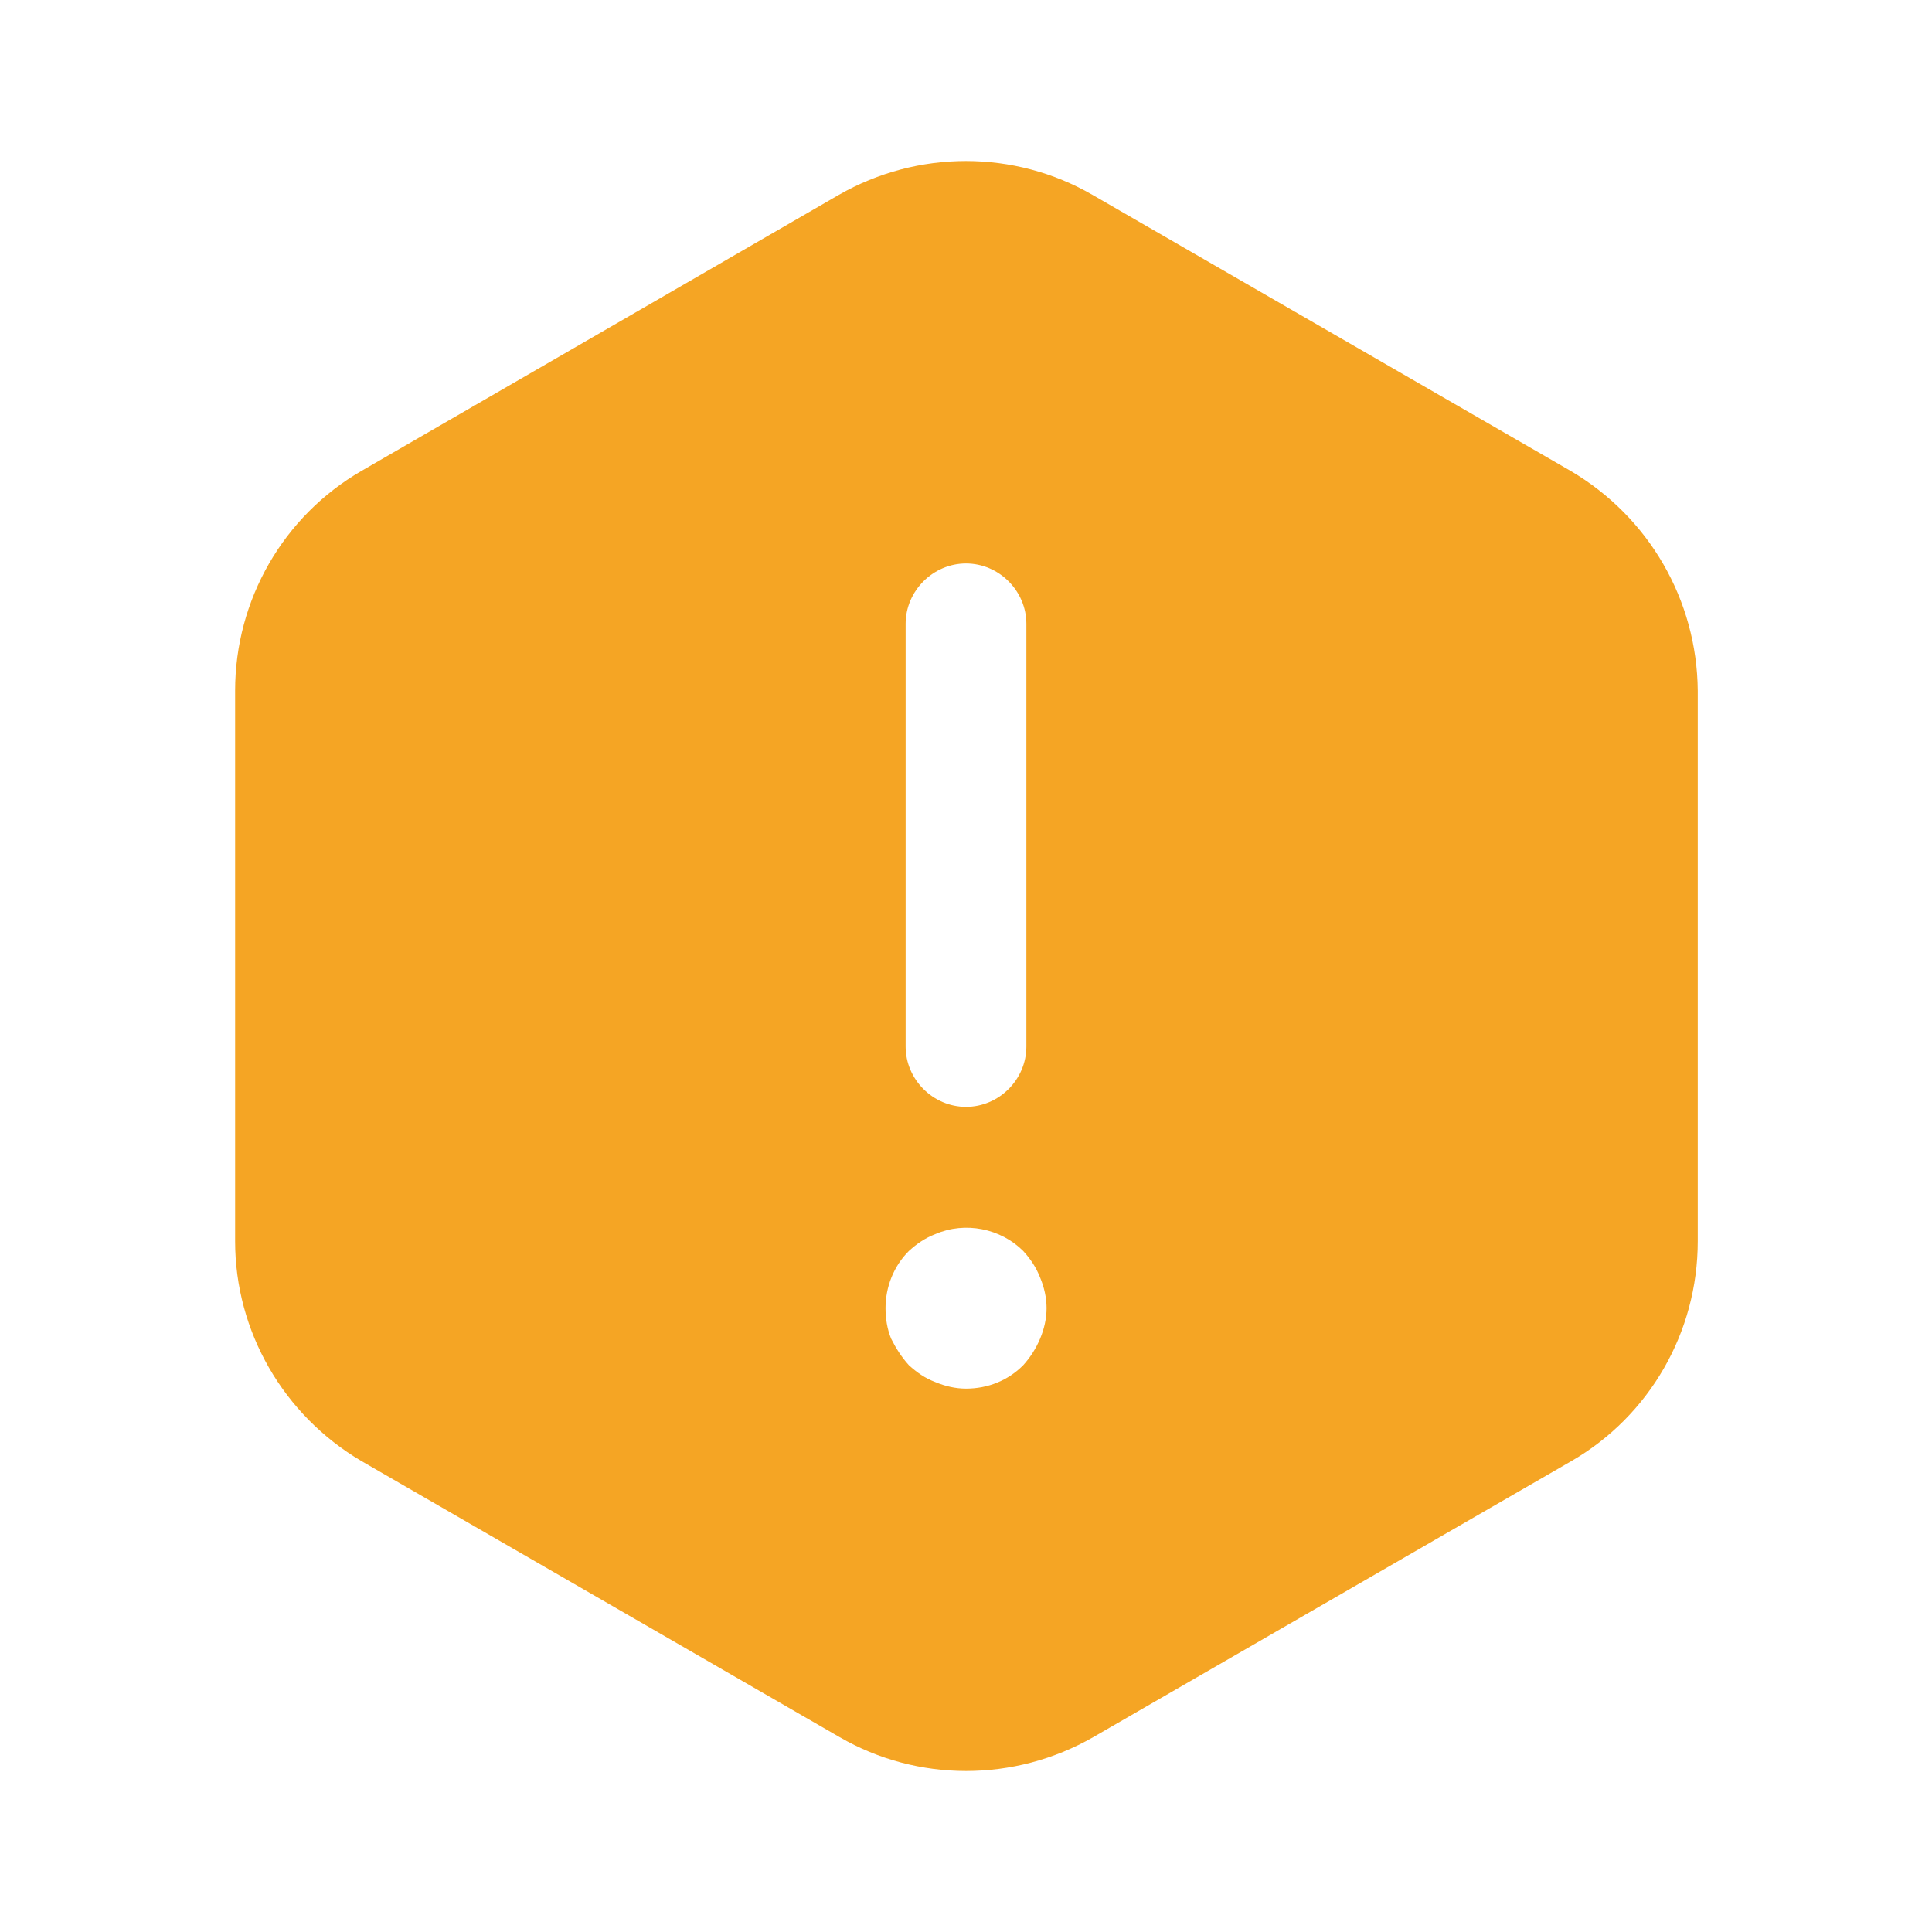 <svg width="20" height="20" viewBox="0 0 20 20" fill="none" xmlns="http://www.w3.org/2000/svg">
<path d="M16.259 4.875L11.309 2.017C10.5 1.55 9.5 1.55 8.684 2.017L3.742 4.875C2.934 5.342 2.434 6.208 2.434 7.15V12.85C2.434 13.783 2.934 14.65 3.742 15.125L8.692 17.983C9.5 18.45 10.5 18.45 11.317 17.983L16.267 15.125C17.075 14.658 17.575 13.792 17.575 12.85V7.15C17.567 6.208 17.067 5.35 16.259 4.875ZM9.375 6.458C9.375 6.117 9.659 5.833 10 5.833C10.342 5.833 10.625 6.117 10.625 6.458V10.833C10.625 11.175 10.342 11.458 10 11.458C9.659 11.458 9.375 11.175 9.375 10.833V6.458ZM10.767 13.858C10.725 13.958 10.667 14.05 10.592 14.133C10.434 14.292 10.225 14.375 10 14.375C9.892 14.375 9.784 14.35 9.684 14.308C9.575 14.267 9.492 14.208 9.409 14.133C9.334 14.05 9.275 13.958 9.225 13.858C9.184 13.758 9.167 13.65 9.167 13.542C9.167 13.325 9.25 13.108 9.409 12.95C9.492 12.875 9.575 12.817 9.684 12.775C9.992 12.642 10.359 12.717 10.592 12.95C10.667 13.033 10.725 13.117 10.767 13.225C10.809 13.325 10.834 13.433 10.834 13.542C10.834 13.65 10.809 13.758 10.767 13.858Z" fill="#F5A524"/>
</svg>
